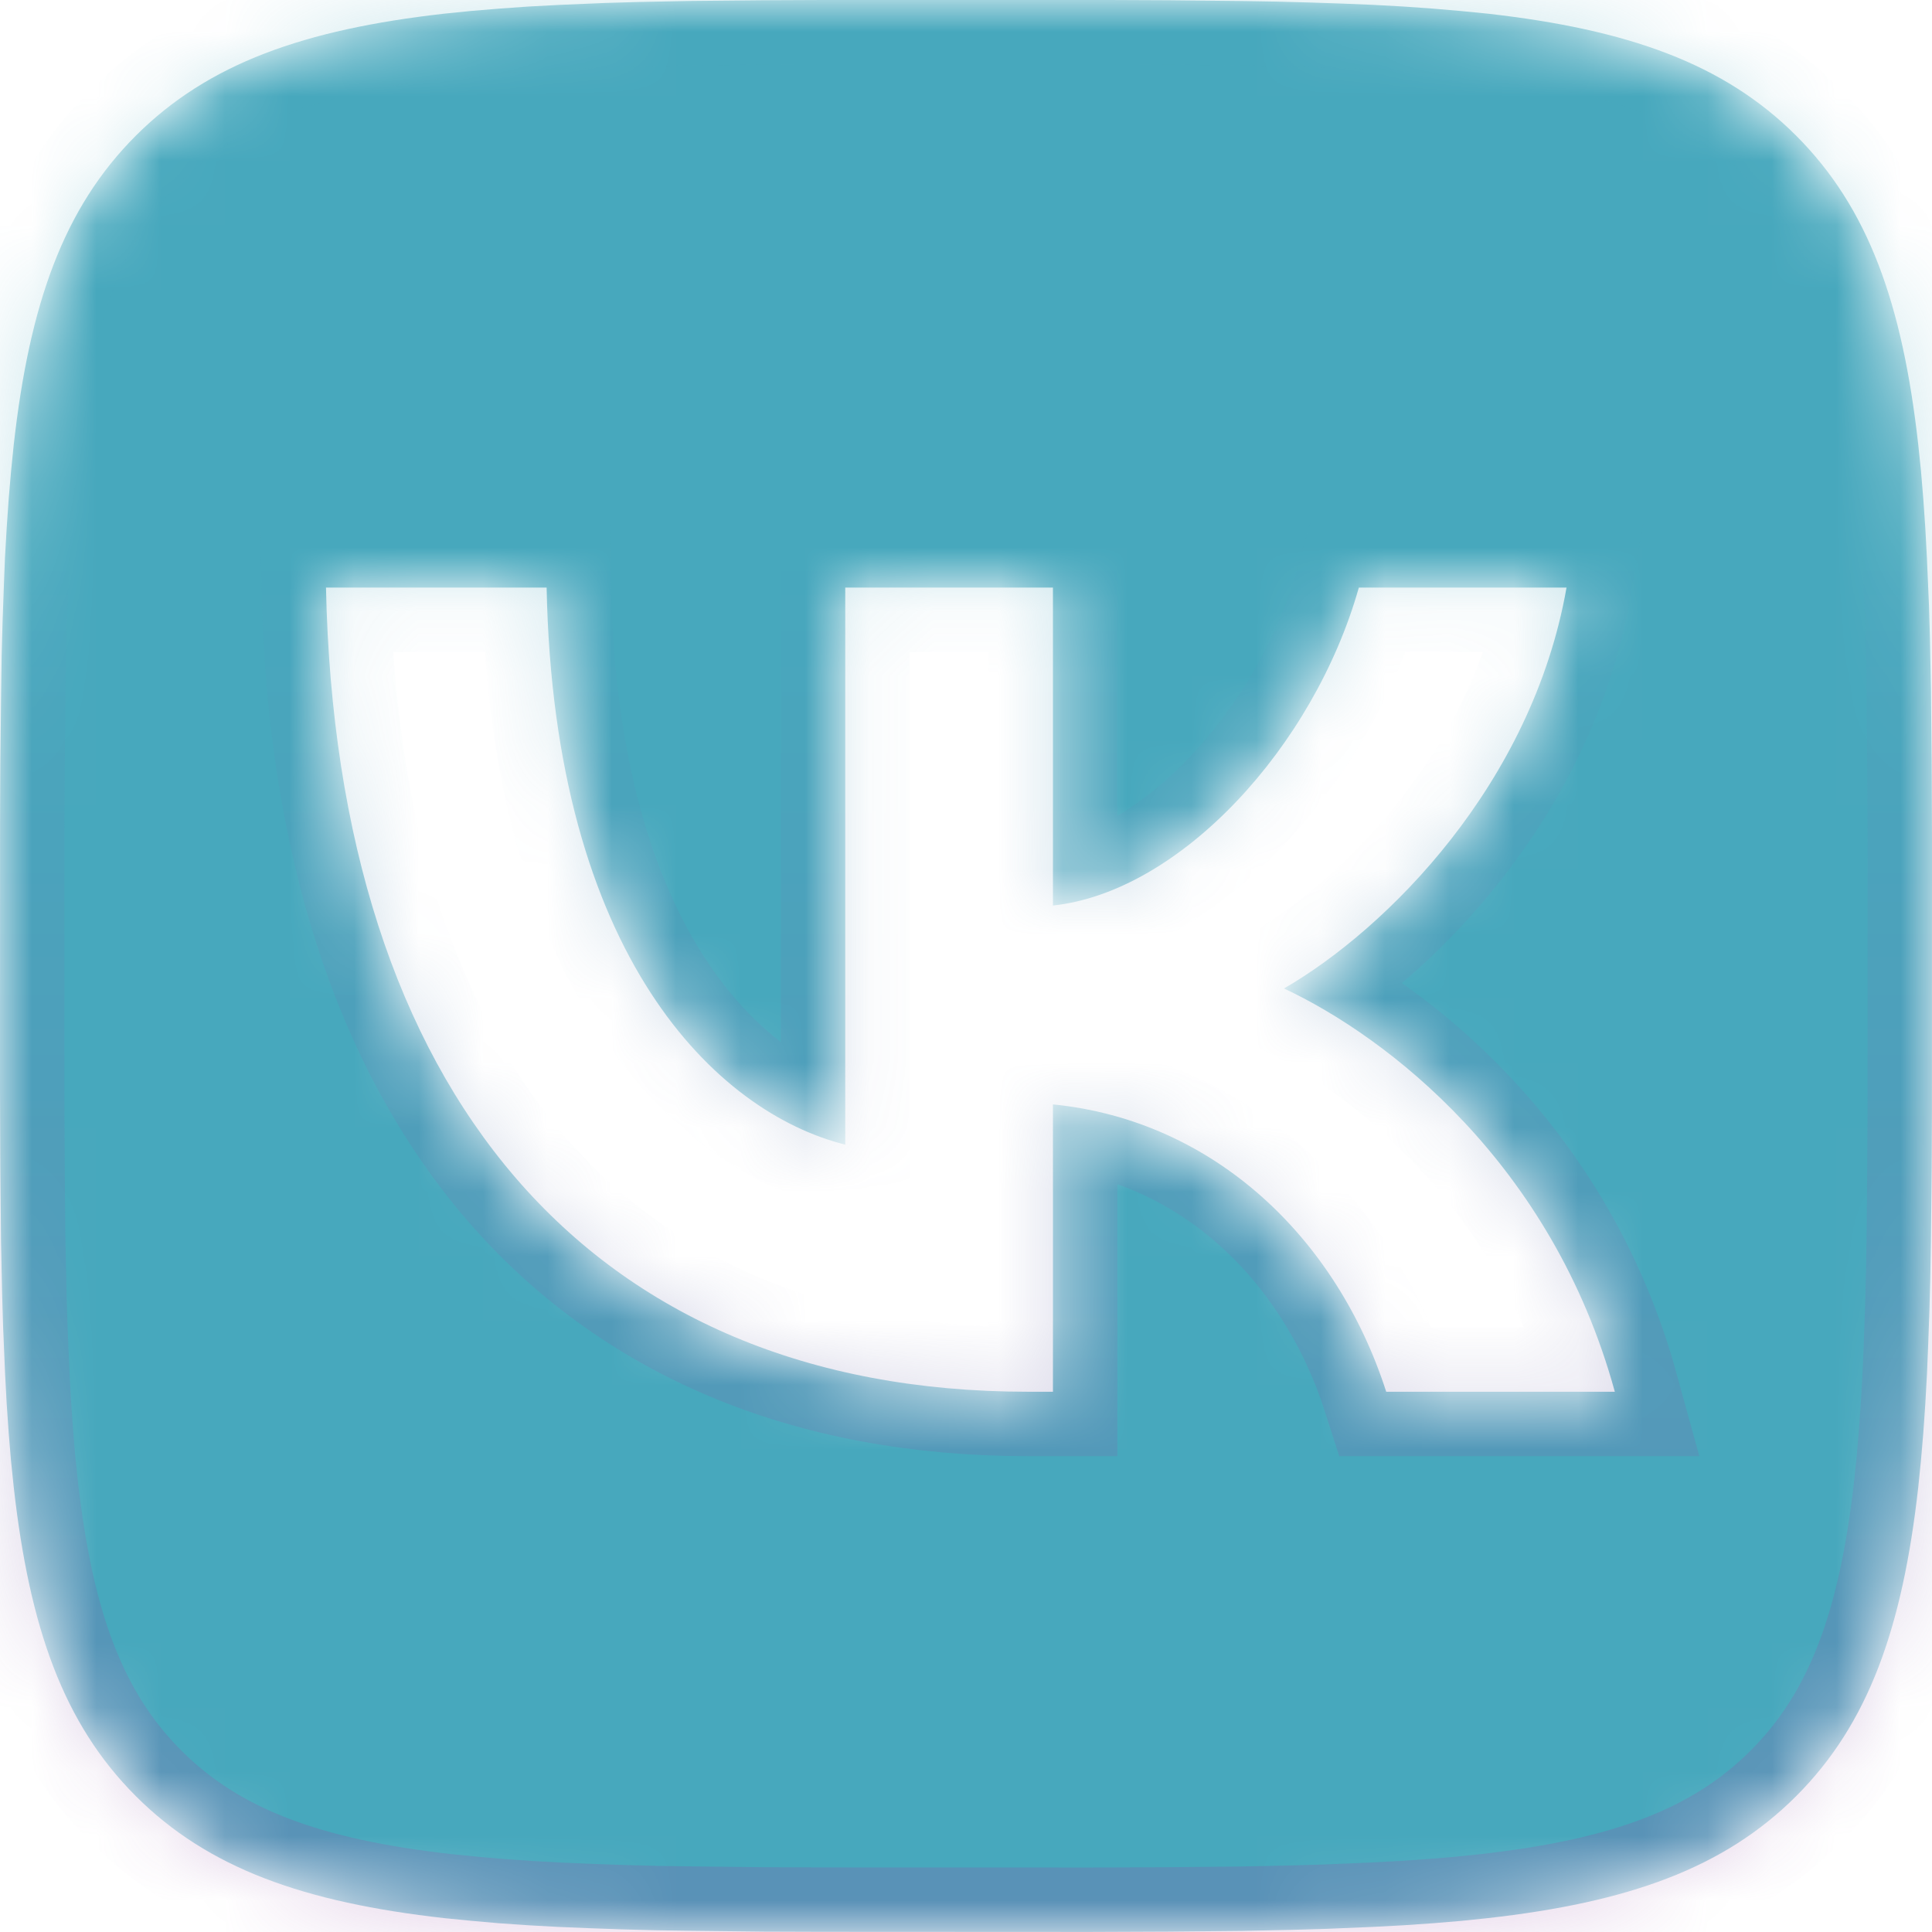 <svg width="30" height="30" viewBox="0 0 30 30" fill="none" xmlns="http://www.w3.org/2000/svg">
<g clip-path="url(#clip0_777_21)">
<mask id="path-1-inside-1_777_21" fill="white">
<path d="M11.861 0.004L12.773 0H17.227L18.14 0.004L19.282 0.016L19.824 0.025L20.346 0.039L20.85 0.056L21.335 0.076L21.802 0.102L22.253 0.134L22.684 0.171L23.1 0.212C25.275 0.458 26.766 0.983 27.891 2.107C29.016 3.232 29.541 4.723 29.786 6.899L29.829 7.315L29.865 7.747L29.896 8.197L29.921 8.664L29.953 9.399L29.968 9.911L29.984 10.716L29.995 11.86L30 13.085L29.999 17.226L29.995 18.139L29.983 19.281L29.974 19.823L29.96 20.345L29.942 20.849L29.922 21.334L29.896 21.801L29.865 22.251L29.828 22.683L29.786 23.099C29.541 25.274 29.016 26.765 27.891 27.89C26.766 29.015 25.276 29.54 23.1 29.785L22.684 29.828L22.251 29.864L21.801 29.895L21.335 29.92L20.6 29.951L20.087 29.966L19.282 29.983L18.139 29.994L16.914 29.999L12.773 29.997L11.86 29.994L10.717 29.981L10.176 29.973L9.654 29.959L9.15 29.941L8.665 29.921L8.197 29.895L7.747 29.864L7.316 29.826L6.9 29.785C4.725 29.54 3.234 29.015 2.109 27.89C0.984 26.765 0.459 25.275 0.214 23.099L0.171 22.683L0.135 22.25L0.104 21.8L0.079 21.334L0.048 20.599L0.033 20.086L0.016 19.281L0.005 18.137L0 16.913L0.001 12.771L0.005 11.859L0.018 10.716L0.026 10.175L0.04 9.652L0.058 9.149L0.077 8.664L0.104 8.196L0.135 7.746L0.172 7.315L0.214 6.899C0.459 4.724 0.984 3.232 2.109 2.107C3.234 0.983 4.724 0.458 6.9 0.212L7.316 0.17L7.749 0.134L8.199 0.102L8.665 0.077L9.4 0.046L9.912 0.031L10.717 0.015L11.861 0.004ZM8.488 9.124H5.062C5.225 16.924 9.125 21.611 15.963 21.611H16.35V17.149C18.863 17.399 20.762 19.236 21.525 21.611H25.075C24.1 18.061 21.538 16.099 19.938 15.349C21.538 14.424 23.788 12.174 24.325 9.124H21.1C20.4 11.599 18.325 13.849 16.35 14.061V9.124H13.125V17.774C11.125 17.274 8.6 14.849 8.488 9.124Z"/>
</mask>
<path d="M11.861 0.004L12.773 0H17.227L18.14 0.004L19.282 0.016L19.824 0.025L20.346 0.039L20.85 0.056L21.335 0.076L21.802 0.102L22.253 0.134L22.684 0.171L23.1 0.212C25.275 0.458 26.766 0.983 27.891 2.107C29.016 3.232 29.541 4.723 29.786 6.899L29.829 7.315L29.865 7.747L29.896 8.197L29.921 8.664L29.953 9.399L29.968 9.911L29.984 10.716L29.995 11.86L30 13.085L29.999 17.226L29.995 18.139L29.983 19.281L29.974 19.823L29.96 20.345L29.942 20.849L29.922 21.334L29.896 21.801L29.865 22.251L29.828 22.683L29.786 23.099C29.541 25.274 29.016 26.765 27.891 27.89C26.766 29.015 25.276 29.54 23.1 29.785L22.684 29.828L22.251 29.864L21.801 29.895L21.335 29.92L20.6 29.951L20.087 29.966L19.282 29.983L18.139 29.994L16.914 29.999L12.773 29.997L11.86 29.994L10.717 29.981L10.176 29.973L9.654 29.959L9.15 29.941L8.665 29.921L8.197 29.895L7.747 29.864L7.316 29.826L6.9 29.785C4.725 29.54 3.234 29.015 2.109 27.89C0.984 26.765 0.459 25.275 0.214 23.099L0.171 22.683L0.135 22.25L0.104 21.8L0.079 21.334L0.048 20.599L0.033 20.086L0.016 19.281L0.005 18.137L0 16.913L0.001 12.771L0.005 11.859L0.018 10.716L0.026 10.175L0.04 9.652L0.058 9.149L0.077 8.664L0.104 8.196L0.135 7.746L0.172 7.315L0.214 6.899C0.459 4.724 0.984 3.232 2.109 2.107C3.234 0.983 4.724 0.458 6.9 0.212L7.316 0.17L7.749 0.134L8.199 0.102L8.665 0.077L9.4 0.046L9.912 0.031L10.717 0.015L11.861 0.004ZM8.488 9.124H5.062C5.225 16.924 9.125 21.611 15.963 21.611H16.35V17.149C18.863 17.399 20.762 19.236 21.525 21.611H25.075C24.1 18.061 21.538 16.099 19.938 15.349C21.538 14.424 23.788 12.174 24.325 9.124H21.1C20.4 11.599 18.325 13.849 16.35 14.061V9.124H13.125V17.774C11.125 17.274 8.6 14.849 8.488 9.124Z" fill="#47A8BD" stroke="url(#paint0_linear_777_21)" stroke-opacity="0.25" stroke-width="2" mask="url(#path-1-inside-1_777_21)"/>
</g>
<defs>
<linearGradient id="paint0_linear_777_21" x1="15" y1="0" x2="15" y2="29.999" gradientUnits="userSpaceOnUse">
<stop offset="0.28" stop-color="#47A8BD"/>
<stop offset="1" stop-color="#944CA2"/>
</linearGradient>
<clipPath id="clip0_777_21">
<rect width="30" height="30" fill="white"/>
</clipPath>
</defs>
</svg>
